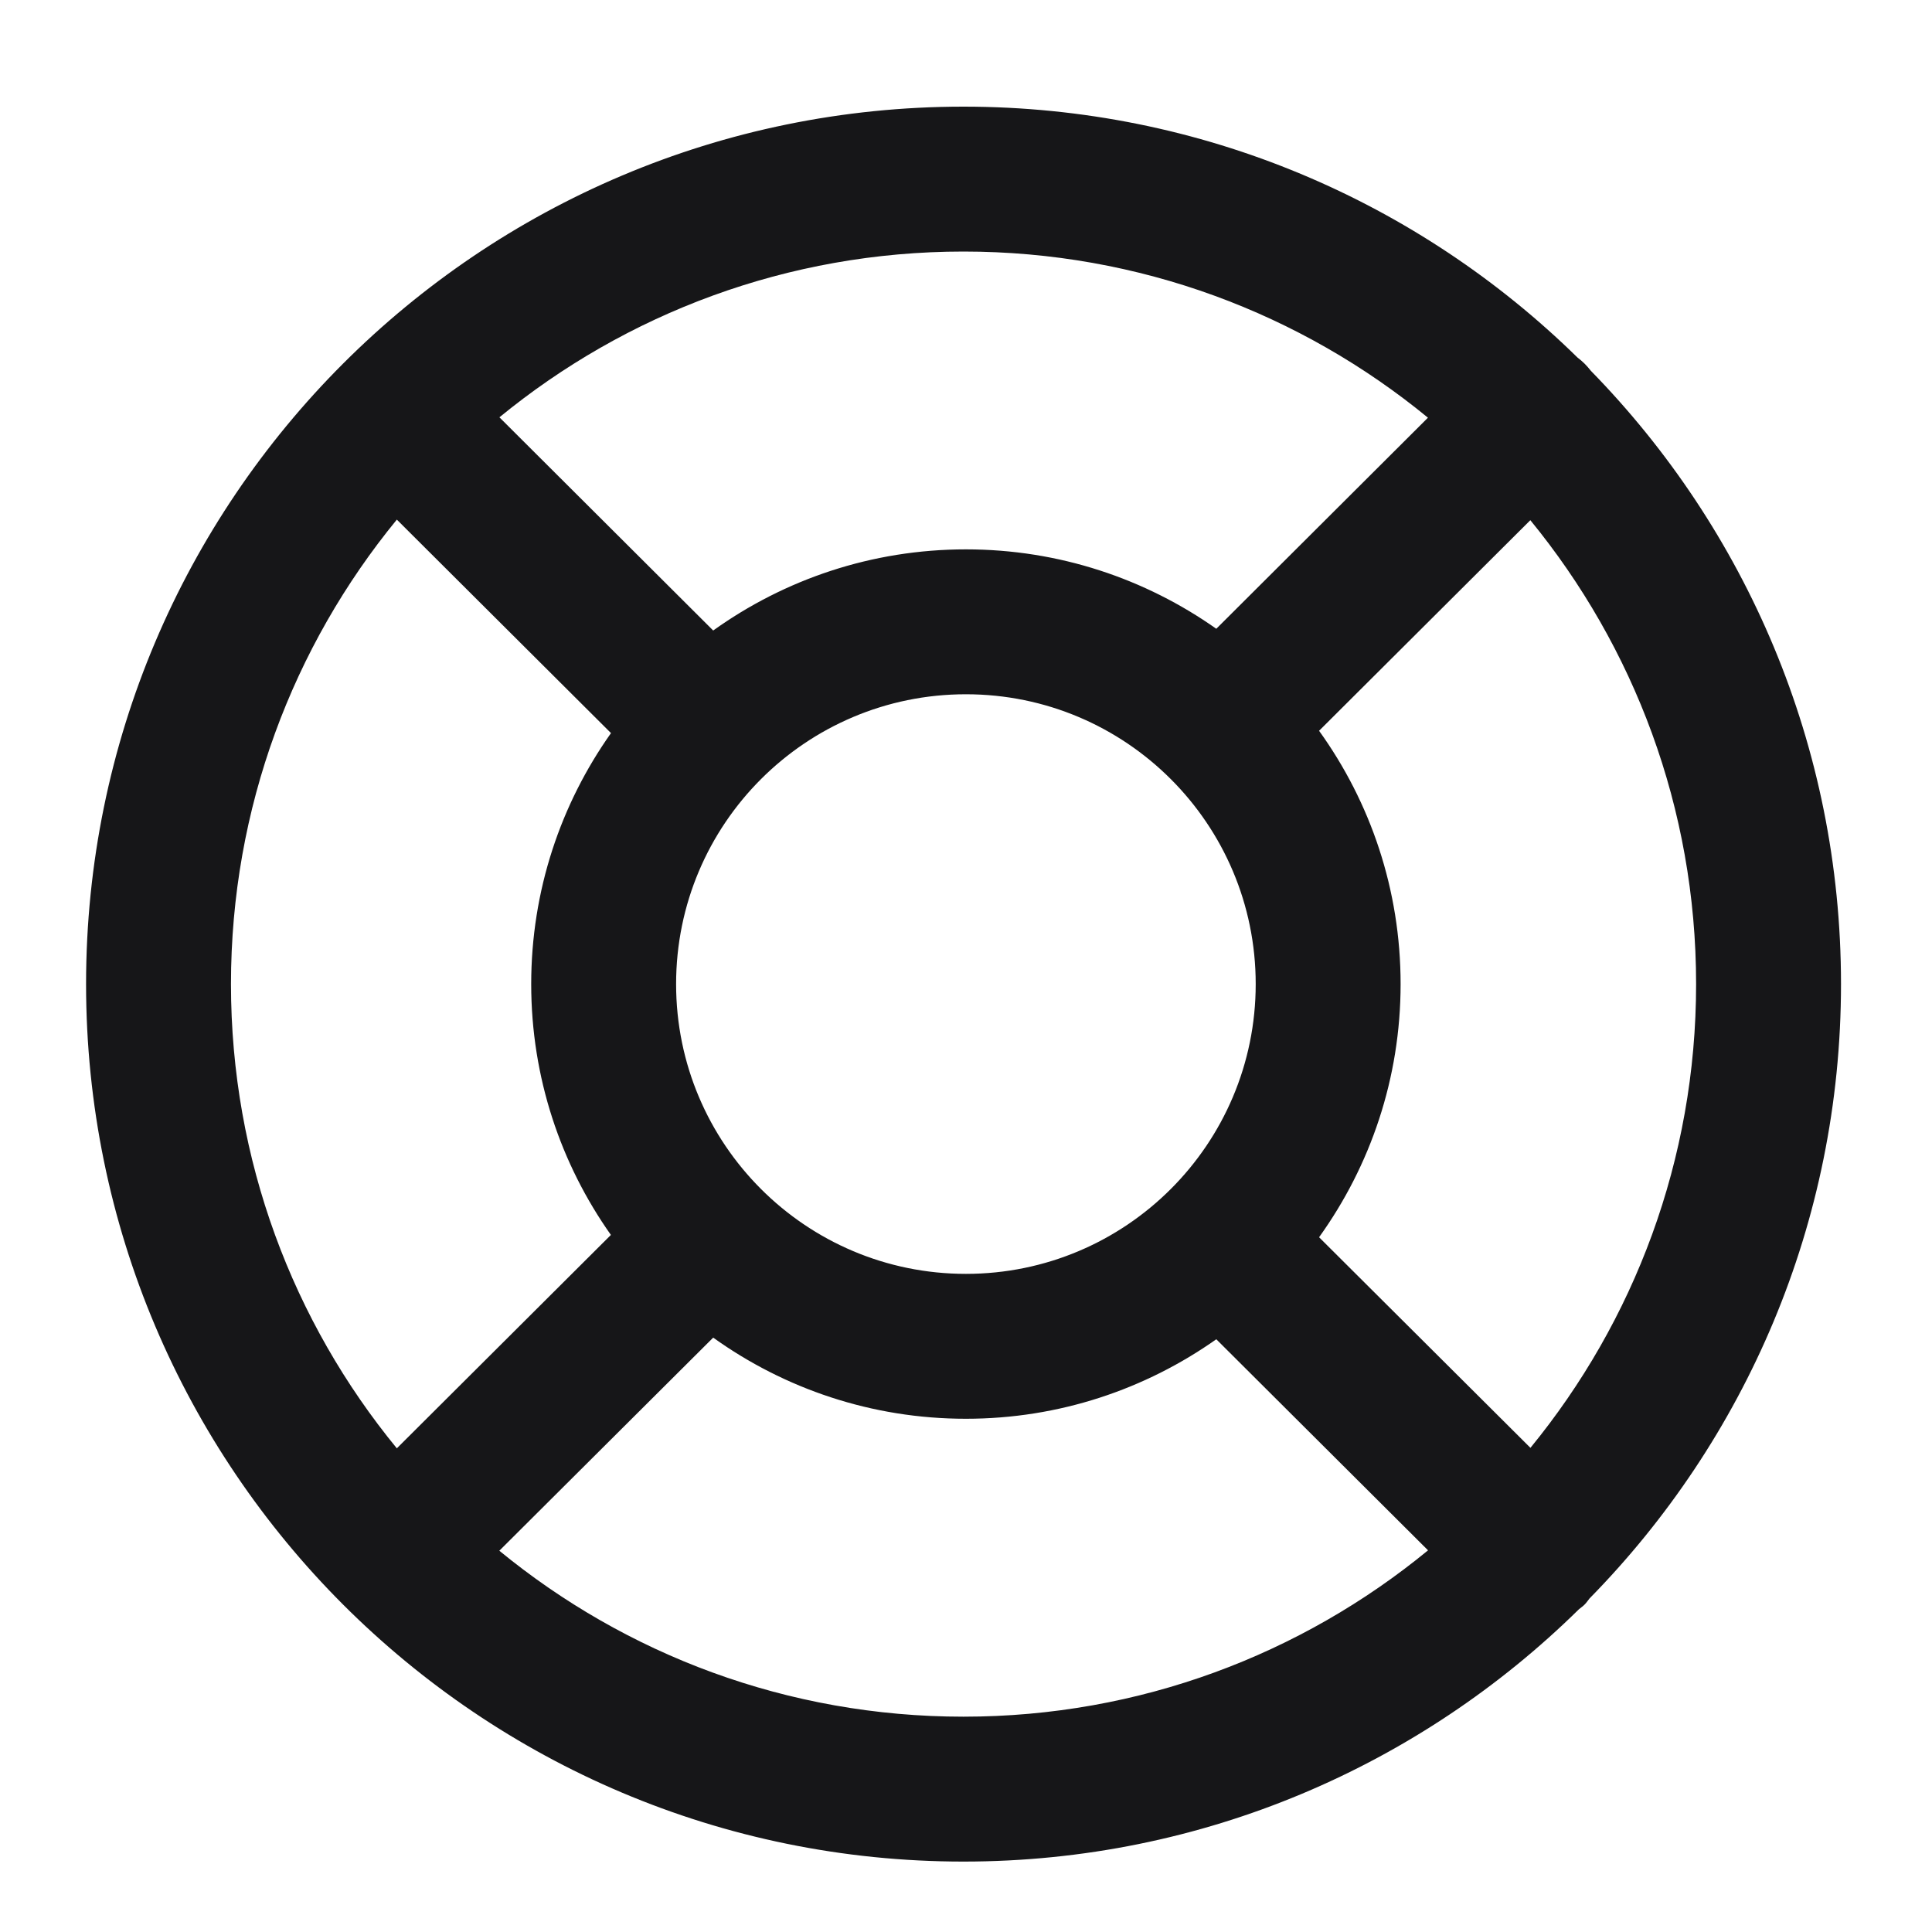 <svg width="20" height="20" viewBox="0 0 20 20" fill="none" xmlns="http://www.w3.org/2000/svg">
<path d="M9.974 1.104C12.449 1.104 14.692 2.095 16.33 3.701C16.356 3.721 16.381 3.742 16.405 3.766C16.428 3.789 16.449 3.814 16.469 3.839C18.07 5.477 19.058 7.716 19.058 10.187C19.058 12.665 18.063 14.909 16.454 16.548C16.438 16.568 16.424 16.59 16.405 16.609C16.387 16.628 16.365 16.642 16.345 16.659C14.705 18.273 12.456 19.271 9.974 19.271C4.957 19.271 0.891 15.203 0.891 10.187C0.891 5.171 4.957 1.104 9.974 1.104ZM5.169 16.053C6.477 17.126 8.15 17.771 9.974 17.771C11.8 17.771 13.474 17.124 14.783 16.049L12.591 13.864C11.858 14.381 10.965 14.687 9.999 14.687C9.023 14.687 8.12 14.375 7.383 13.847L5.169 16.053ZM4.108 5.379C3.035 6.688 2.391 8.362 2.391 10.187C2.391 12.011 3.035 13.685 4.108 14.993L6.324 12.784C5.805 12.05 5.499 11.154 5.499 10.187C5.499 9.219 5.805 8.323 6.325 7.589L4.108 5.379ZM13.655 7.565C14.186 8.303 14.499 9.208 14.499 10.187C14.499 11.165 14.185 12.07 13.655 12.808L15.843 14.988C16.914 13.68 17.558 12.009 17.558 10.187C17.558 8.364 16.913 6.693 15.842 5.385L13.655 7.565ZM9.999 7.187C8.342 7.187 6.999 8.53 6.999 10.187C6.999 11.844 8.342 13.187 9.999 13.187C11.656 13.187 12.999 11.844 12.999 10.187C12.999 8.53 11.656 7.187 9.999 7.187ZM9.974 2.604C8.151 2.604 6.478 3.248 5.17 4.32L7.383 6.527C8.12 5.999 9.023 5.687 9.999 5.687C10.964 5.687 11.858 5.992 12.591 6.509L14.782 4.324C13.473 3.249 11.799 2.604 9.974 2.604Z" fill="#161618"/>
</svg>

